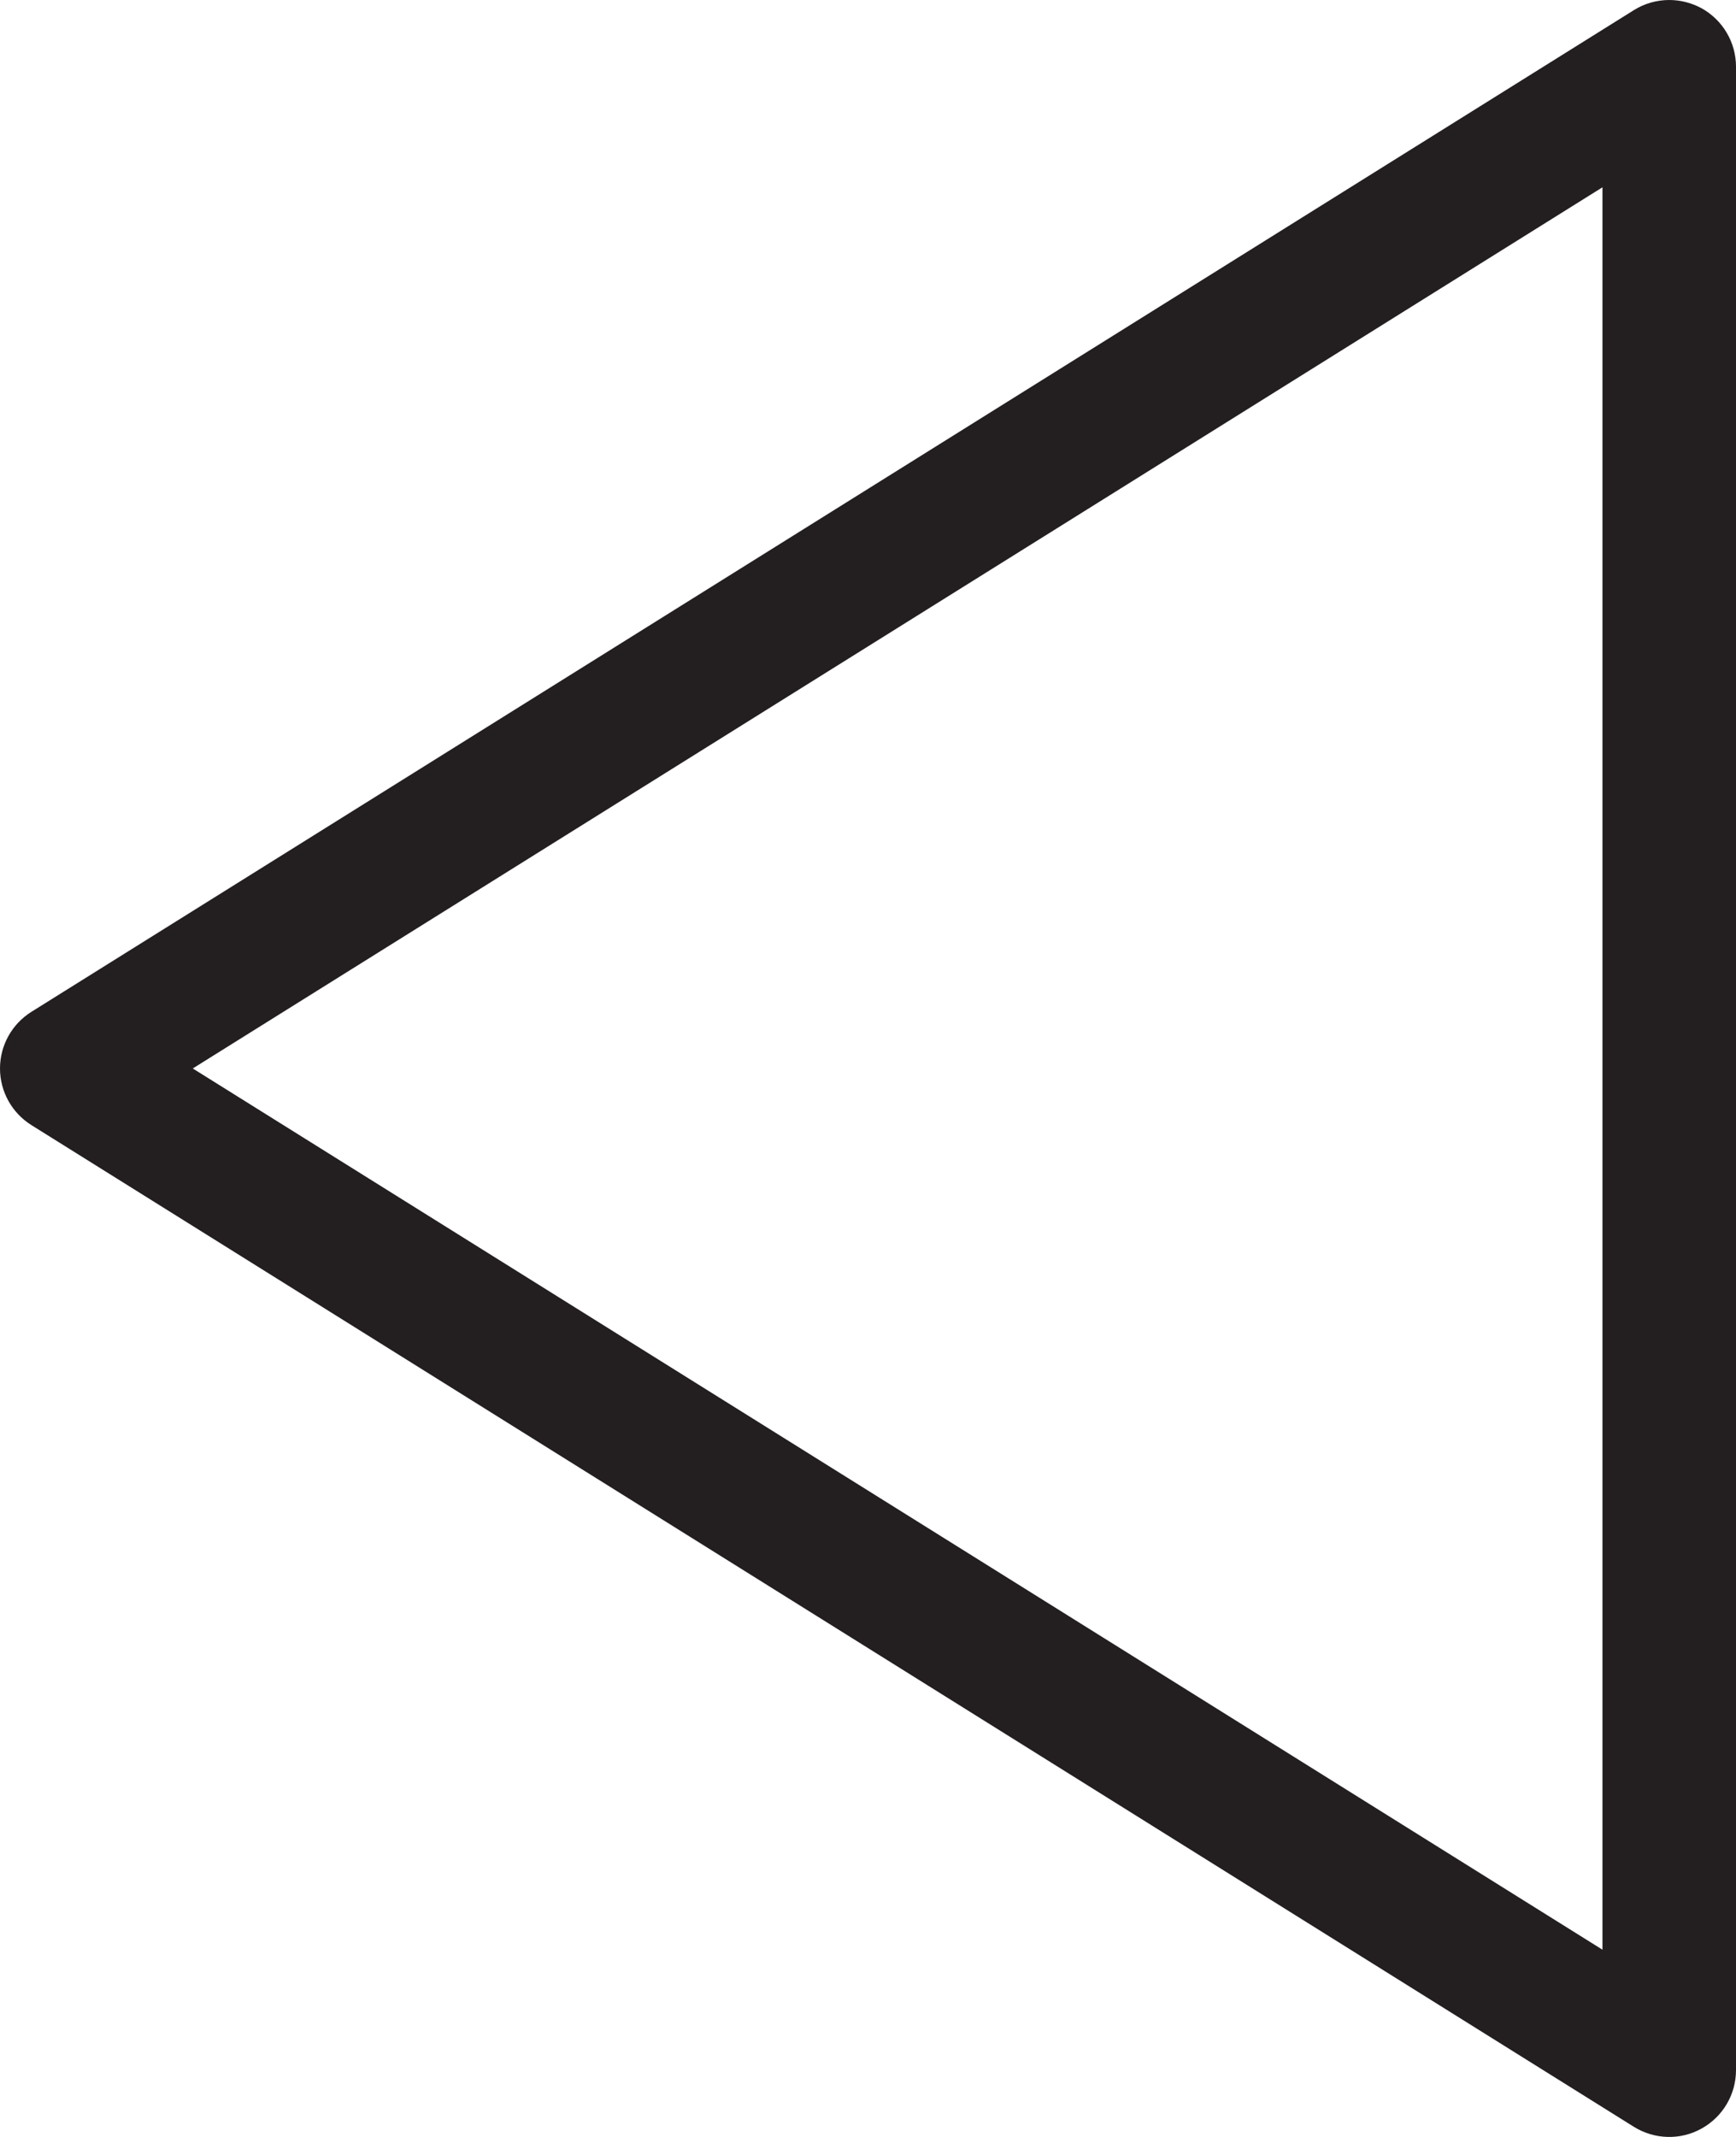 <?xml version="1.0" encoding="utf-8"?>
<!-- Generator: Adobe Illustrator 16.0.0, SVG Export Plug-In . SVG Version: 6.00 Build 0)  -->
<!DOCTYPE svg PUBLIC "-//W3C//DTD SVG 1.1//EN" "http://www.w3.org/Graphics/SVG/1.1/DTD/svg11.dtd">
<svg version="1.1" id="Layer_1" xmlns="http://www.w3.org/2000/svg" xmlns:xlink="http://www.w3.org/1999/xlink" x="0px" y="0px"
	 width="309.546px" height="380.981px" viewBox="257.683 109.816 309.546 380.981"
	 enable-background="new 257.683 109.816 309.546 380.981" xml:space="preserve">
<path fill="#231F20" d="M555.323,109.816c-2.19,0-4.381,0.606-6.31,1.81L263.279,290.209c-3.477,2.179-5.596,5.988-5.596,10.096
	c0,4.107,2.119,7.918,5.596,10.097l285.734,178.584c3.679,2.285,8.298,2.429,12.084,0.31c3.786-2.096,6.132-6.084,6.132-10.418
	V121.709c0-4.322-2.346-8.311-6.132-10.418C559.287,110.316,557.311,109.816,555.323,109.816z M543.417,457.412L292.054,300.305
	L543.417,143.21V457.412z"/>
</svg>
